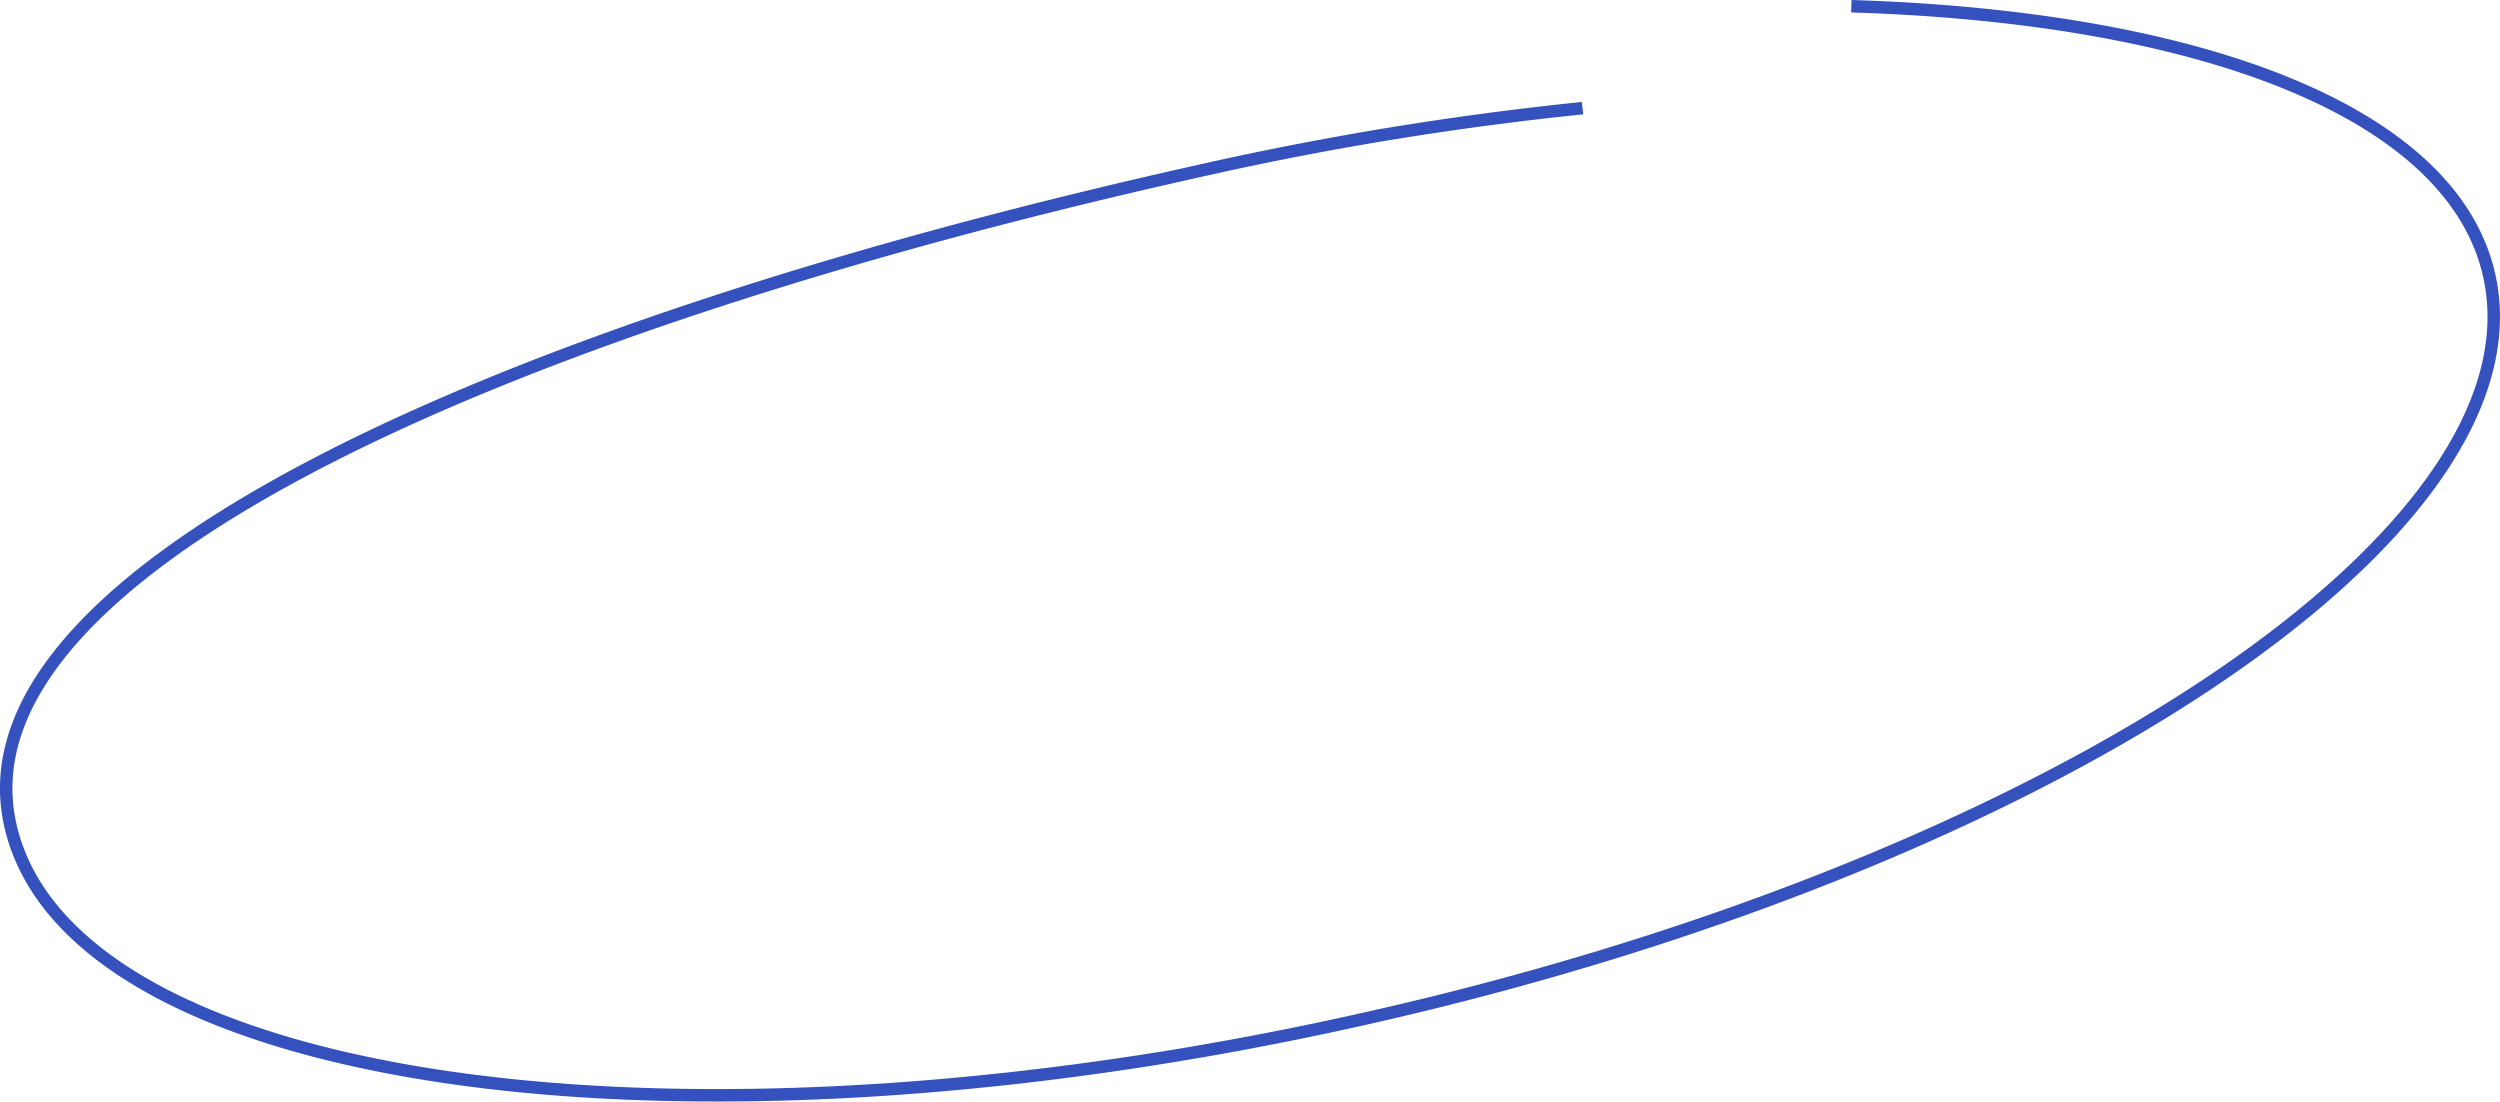 <svg xmlns="http://www.w3.org/2000/svg" viewBox="0 0 401.72 177">
<path class="path" fill="none" stroke="#3451be" stroke-width="2" d="M254.3,17.38a517.45,517.45,0,0,0-59.85,9.7C84.45,51.42-7.61,90.71,1.64,132.5s105.93,55.93,215.93,31.58S409.25,86.12,400,44.33C394.19,18.09,353.9,2.75,297.49,1"/>
</svg>